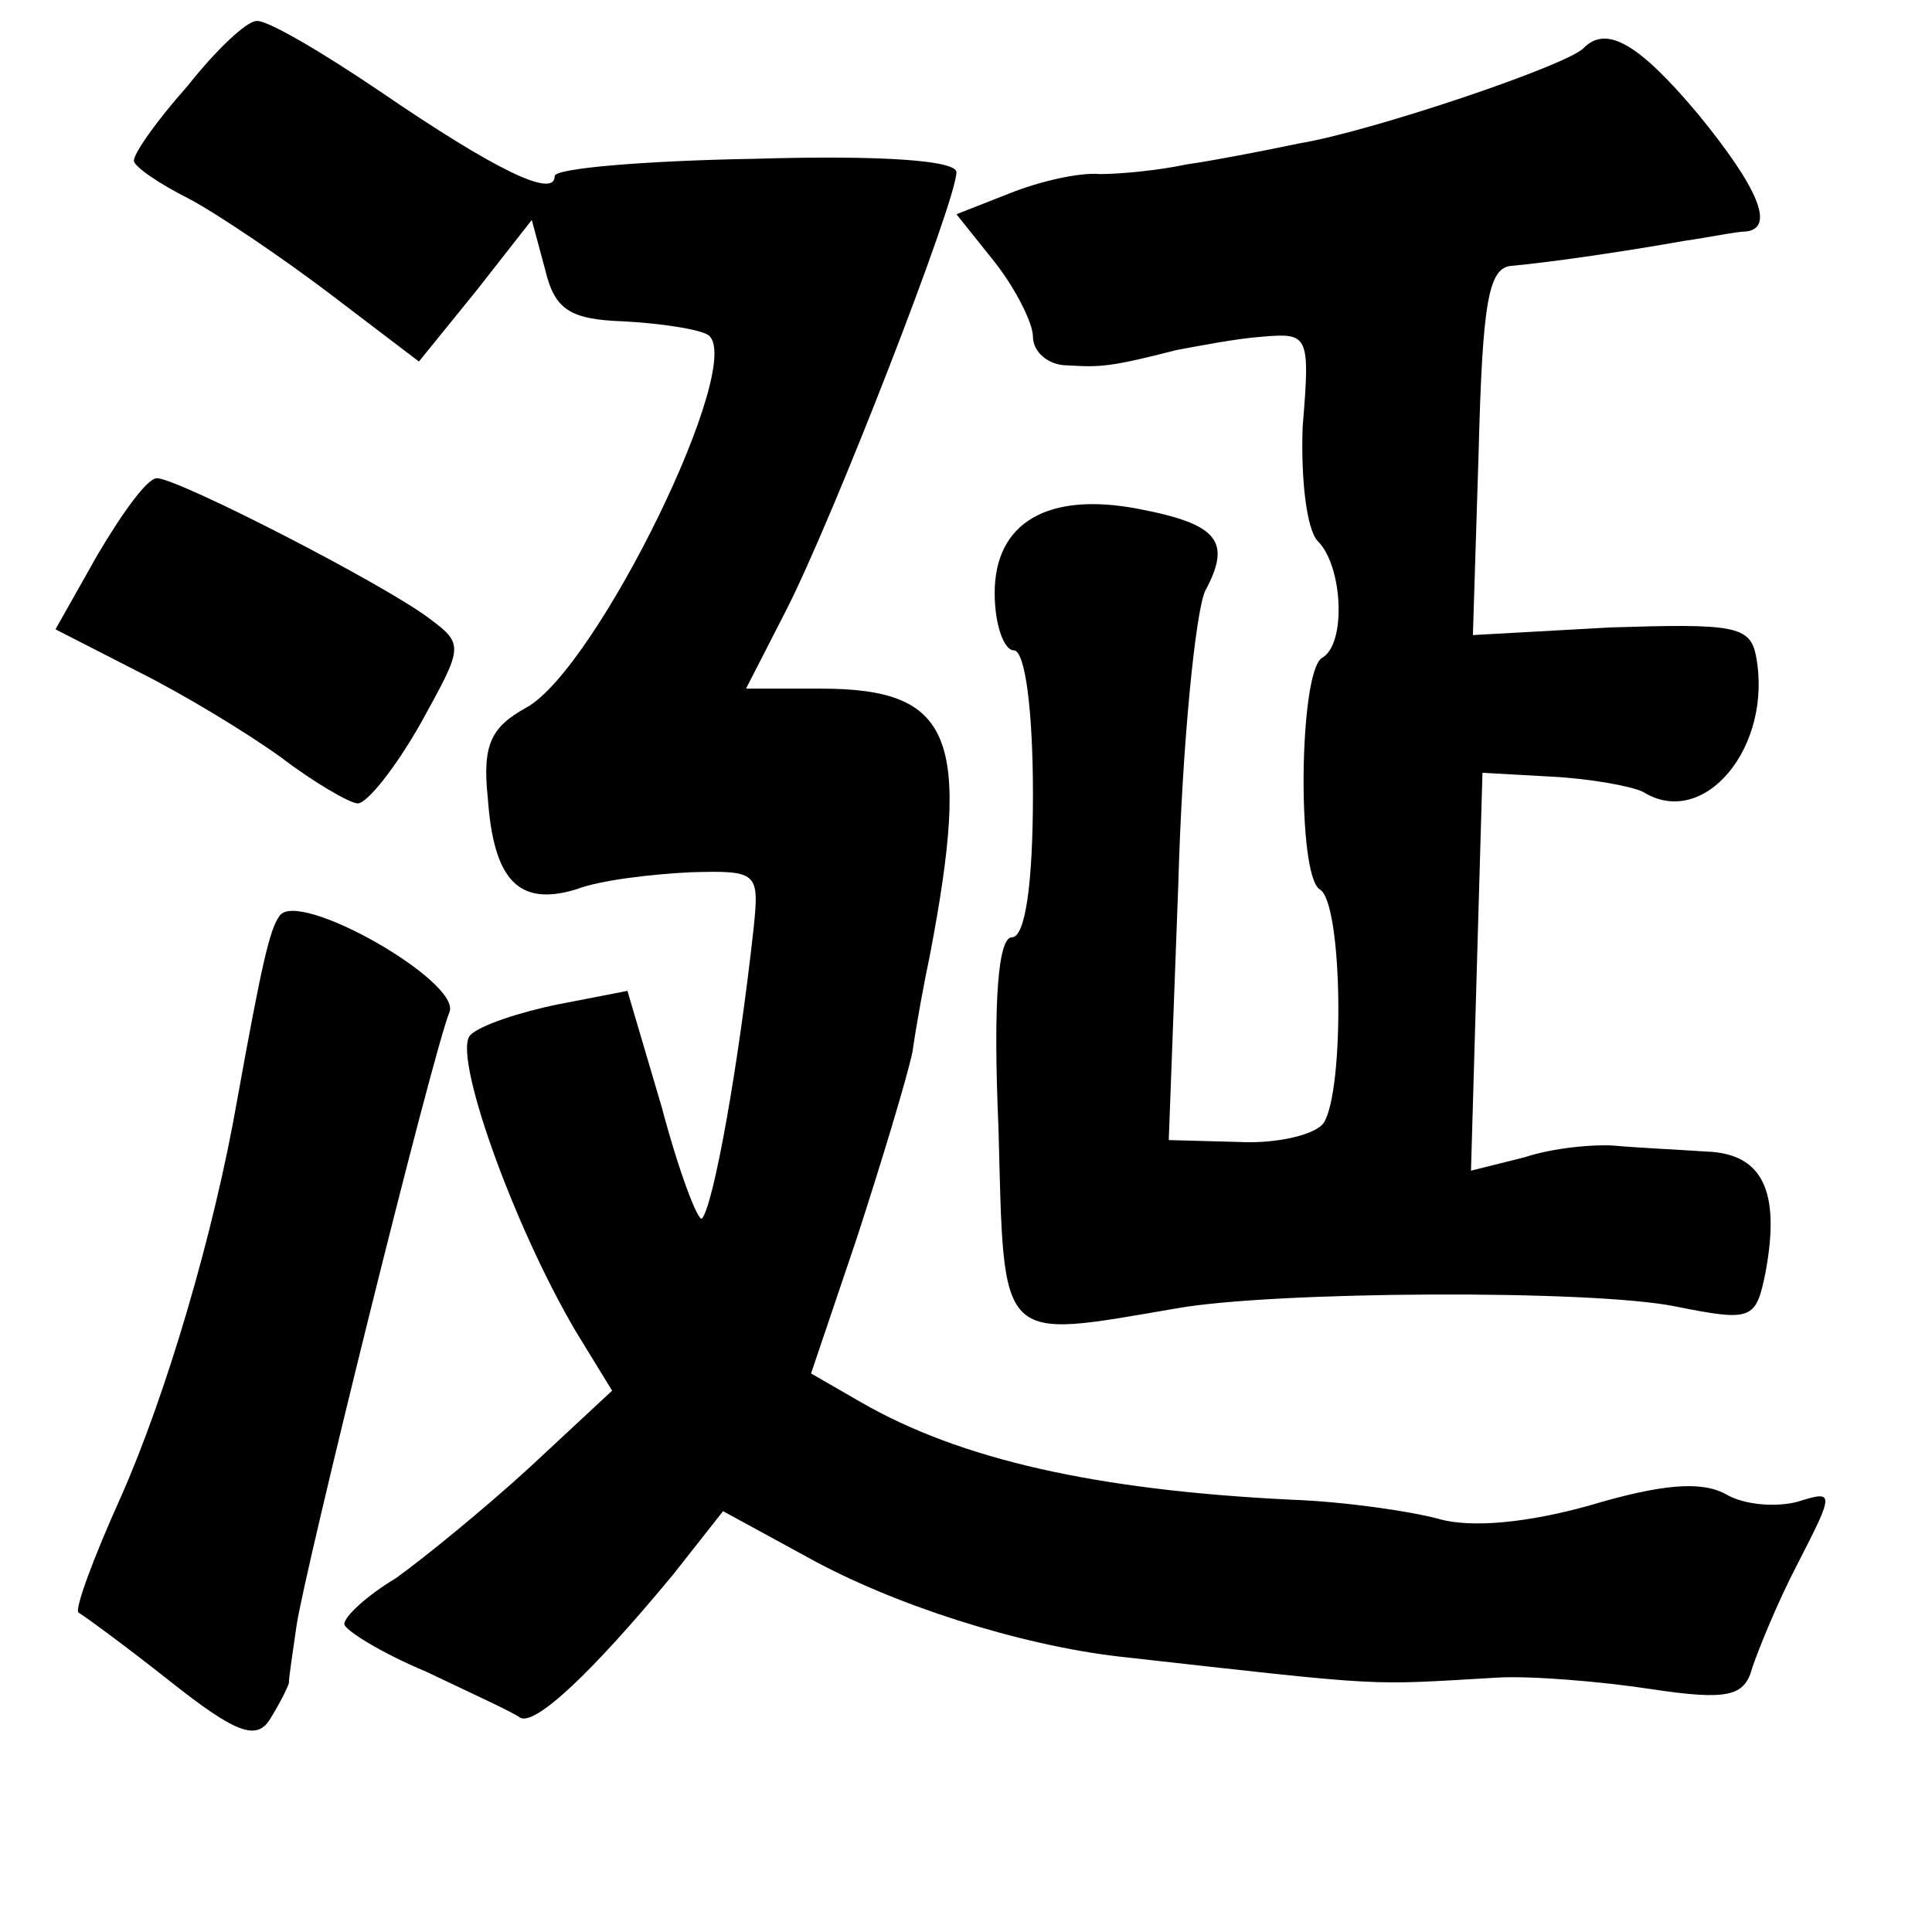<?xml version="1.0" standalone="no"?>
<!DOCTYPE svg PUBLIC "-//W3C//DTD SVG 20010904//EN"
 "http://www.w3.org/TR/2001/REC-SVG-20010904/DTD/svg10.dtd">
<svg version="1.0" xmlns="http://www.w3.org/2000/svg"
 width="101pt" height="101pt" viewBox="0 0 101 101"
 preserveAspectRatio="xMidYMid meet">
<g transform="translate(0,101) scale(0.1,-0.1)"
fill="#000000" stroke="none">
<path d="M98 965 c-16 -18 -28 -35 -28 -39 0 -3 13 -12 29 -20 15 -8 49 -31
74 -50 l46 -35 30 37 29 37 7 -26 c5 -21 13 -26 41 -27 19 -1 39 -4 44 -7 21
-13 -58 -175 -95 -195 -18 -10 -23 -19 -20 -47 3 -43 16 -57 46 -48 13 5 40 8
60 9 35 1 36 0 33 -29 -8 -73 -21 -145 -27 -152 -2 -2 -12 24 -21 58 l-18 61
-36 -7 c-20 -4 -41 -11 -46 -16 -10 -9 22 -99 55 -155 l19 -31 -43 -40 c-24
-22 -56 -48 -70 -58 -15 -9 -27 -20 -27 -24 0 -3 19 -15 43 -25 23 -11 45 -21
49 -24 8 -4 37 23 80 75 l26 33 44 -24 c45 -25 111 -46 163 -52 143 -16 128
-15 198 -11 17 1 54 -2 80 -6 40 -6 49 -4 53 11 3 9 13 34 24 55 19 37 19 38
0 32 -11 -3 -28 -2 -38 4 -13 7 -34 5 -71 -6 -32 -9 -62 -12 -79 -7 -15 4 -49
9 -77 10 -102 5 -173 21 -225 51 l-26 15 24 71 c13 40 26 83 29 97 2 14 6 36
9 50 22 115 12 140 -57 140 l-39 0 21 41 c25 49 89 214 89 229 0 6 -38 9 -105
7 -58 -1 -105 -5 -105 -9 0 -12 -31 3 -91 44 -31 21 -60 38 -65 37 -5 0 -21
-15 -36 -34z"/>
<path d="M828 985 c-8 -9 -112 -44 -149 -50 -19 -4 -45 -9 -59 -11 -14 -3 -34
-5 -45 -5 -11 1 -32 -4 -47 -10 l-28 -11 20 -25 c11 -14 20 -32 20 -39 0 -8 8
-15 18 -15 17 -1 22 -1 57 8 11 2 31 6 45 7 24 2 25 1 21 -47 -1 -27 2 -54 8
-60 13 -13 15 -54 2 -61 -12 -8 -13 -114 -1 -121 12 -7 13 -105 2 -122 -4 -6
-24 -11 -44 -10 l-37 1 5 134 c2 73 9 142 14 153 14 26 7 35 -35 43 -47 9 -75
-7 -75 -44 0 -17 5 -30 10 -30 6 0 10 -32 10 -75 0 -47 -4 -75 -11 -75 -7 0
-10 -32 -7 -100 3 -114 -1 -110 93 -94 50 9 217 10 261 1 40 -8 42 -7 47 18 8
43 -2 62 -31 63 -15 1 -36 2 -47 3 -11 1 -33 -1 -48 -6 l-28 -7 3 104 3 104
36 -2 c20 -1 42 -5 48 -8 32 -20 68 24 59 71 -3 16 -12 17 -76 15 l-72 -4 3
96 c2 77 5 96 17 97 22 2 62 8 90 13 14 2 28 5 33 5 15 2 6 23 -25 61 -31 37
-48 47 -60 35z"/>
<path d="M51 720 l-22 -39 43 -22 c24 -12 57 -32 75 -45 17 -13 36 -24 40 -24
5 0 20 19 33 42 22 40 23 41 4 55 -24 18 -131 73 -142 73 -5 0 -18 -18 -31
-40z"/>
<path d="M146 531 c-5 -7 -9 -24 -22 -96 -12 -69 -37 -154 -61 -208 -14 -31
-24 -58 -22 -60 2 -1 24 -17 48 -36 34 -27 45 -31 52 -20 5 8 9 16 10 19 0 3
2 16 4 30 4 28 71 299 80 321 6 16 -80 65 -89 50z"/>
</g>
</svg>

